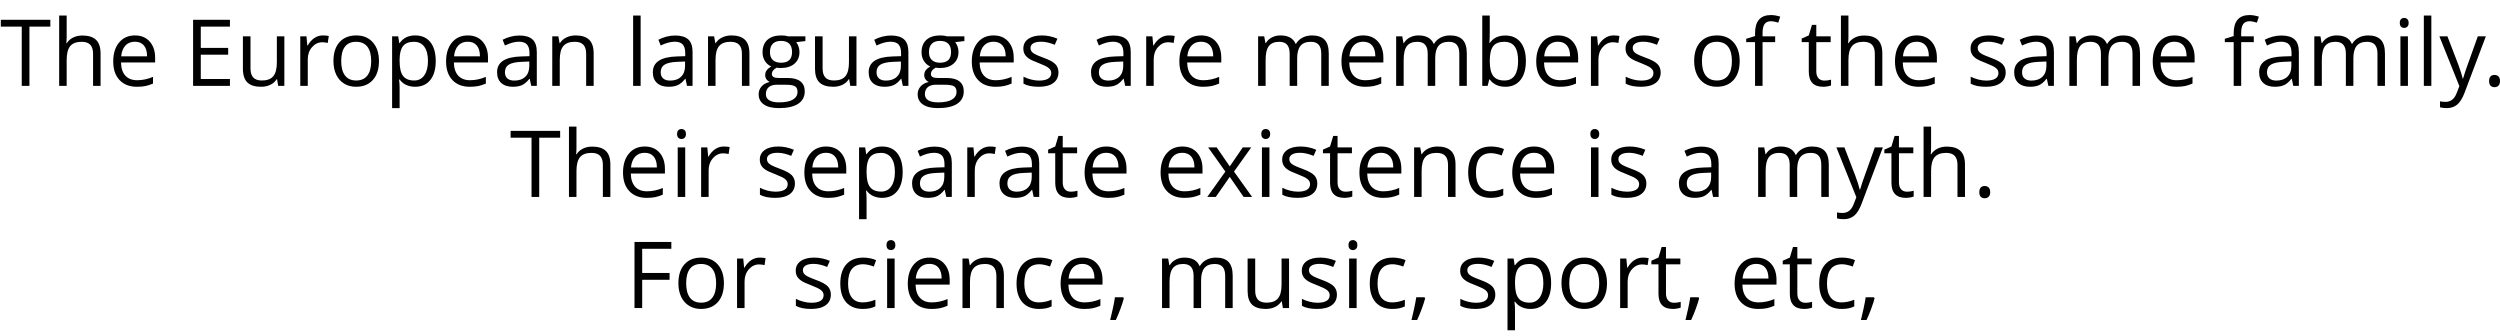 <svg xmlns="http://www.w3.org/2000/svg" xmlns:xlink="http://www.w3.org/1999/xlink" width="648" height="87" viewBox="0 0 55309 7404.2"><defs><path id="s54:opensans-regular:55" d="M651 0L481 0L481-1311L18-1311L18-1462L1114-1462L1114-1311L651-1311L651 0Z"/><path id="s54:opensans-regular:75" d="M926 0L926-709Q926-843 865-909Q804-975 674-975Q501-975 421.50-881Q342-787 342-573L342 0L176 0L176-1556L342-1556L342-1085Q342-1000 334-944L344-944Q393-1023 483.50-1068.50Q574-1114 690-1114Q891-1114 991.50-1018.50Q1092-923 1092-715L1092 0L926 0Z"/><path id="s54:opensans-regular:72" d="M639 20Q396 20 255.50-128Q115-276 115-539Q115-804 245.50-960Q376-1116 596-1116Q802-1116 922-980.50Q1042-845 1042-623L1042-518L287-518Q292-325 384.50-225Q477-125 645-125Q822-125 995-199L995-51Q907-13 828.50 3.50Q750 20 639 20M594-977Q462-977 383.50-891Q305-805 291-653L864-653Q864-810 794-893.50Q724-977 594-977Z"/><path id="s54:opensans-regular:3" d=""/><path id="s54:opensans-regular:40" d="M1016 0L201 0L201-1462L1016-1462L1016-1311L371-1311L371-840L977-840L977-690L371-690L371-152L1016-152L1016 0Z"/><path id="s54:opensans-regular:88" d="M332-1096L332-385Q332-251 393-185Q454-119 584-119Q756-119 835.50-213Q915-307 915-520L915-1096L1081-1096L1081 0L944 0L920-147L911-147Q860-66 769.50-23Q679 20 563 20Q363 20 263.50-75Q164-170 164-379L164-1096L332-1096Z"/><path id="s54:opensans-regular:85" d="M676-1116Q749-1116 807-1104L784-950Q716-965 664-965Q531-965 436.50-857Q342-749 342-588L342 0L176 0L176-1096L313-1096L332-893L340-893Q401-1000 487-1058Q573-1116 676-1116Z"/><path id="s54:opensans-regular:82" d="M1122-549Q1122-281 987-130.50Q852 20 614 20Q467 20 353-49Q239-118 177-247Q115-376 115-549Q115-817 249-966.50Q383-1116 621-1116Q851-1116 986.50-963Q1122-810 1122-549M287-549Q287-339 371-229Q455-119 618-119Q781-119 865.50-228.50Q950-338 950-549Q950-758 865.50-866.50Q781-975 616-975Q453-975 370-868Q287-761 287-549Z"/><path id="s54:opensans-regular:83" d="M686 20Q579 20 490.50-19.50Q402-59 342-141L330-141Q342-45 342 41L342 492L176 492L176-1096L311-1096L334-946L342-946Q406-1036 491-1076Q576-1116 686-1116Q904-1116 1022.50-967Q1141-818 1141-549Q1141-279 1020.50-129.50Q900 20 686 20M662-975Q494-975 419-882Q344-789 342-586L342-549Q342-318 419-218.50Q496-119 666-119Q808-119 888.50-234Q969-349 969-551Q969-756 888.50-865.50Q808-975 662-975Z"/><path id="s54:opensans-regular:68" d="M850 0L817-156L809-156Q727-53 645.50-16.50Q564 20 442 20Q279 20 186.50-64Q94-148 94-303Q94-635 625-651L811-657L811-725Q811-854 755.50-915.50Q700-977 578-977Q441-977 268-893L217-1020Q298-1064 394.50-1089Q491-1114 588-1114Q784-1114 878.50-1027Q973-940 973-748L973 0L850 0M475-117Q630-117 718.50-202Q807-287 807-440L807-539L641-532Q443-525 355.50-470.50Q268-416 268-301Q268-211 322.50-164Q377-117 475-117Z"/><path id="s54:opensans-regular:81" d="M926 0L926-709Q926-843 865-909Q804-975 674-975Q502-975 422-882Q342-789 342-575L342 0L176 0L176-1096L311-1096L338-946L346-946Q397-1027 489-1071.50Q581-1116 694-1116Q892-1116 992-1020.50Q1092-925 1092-715L1092 0L926 0Z"/><path id="s54:opensans-regular:79" d="M342 0L176 0L176-1556L342-1556L342 0Z"/><path id="s54:opensans-regular:74" d="M1073-1096L1073-991L870-967Q898-932 920-875.50Q942-819 942-748Q942-587 832-491Q722-395 530-395Q481-395 438-403Q332-347 332-262Q332-217 369-195.50Q406-174 496-174L690-174Q868-174 963.50-99Q1059-24 1059 119Q1059 301 913 396.50Q767 492 487 492Q272 492 155.50 412Q39 332 39 186Q39 86 103 13Q167-60 283-86Q241-105 212.50-145Q184-185 184-238Q184-298 216-343Q248-388 317-430Q232-465 178.50-549Q125-633 125-741Q125-921 233-1018.50Q341-1116 539-1116Q625-1116 694-1096L1073-1096M199 184Q199 273 274 319Q349 365 489 365Q698 365 798.50 302.50Q899 240 899 133Q899 44 844 9.50Q789-25 637-25L438-25Q325-25 262 29Q199 83 199 184M289-745Q289-630 354-571Q419-512 535-512Q778-512 778-748Q778-995 532-995Q415-995 352-932Q289-869 289-745Z"/><path id="s54:opensans-regular:86" d="M883-299Q883-146 769-63Q655 20 449 20Q231 20 109-49L109-203Q188-163 278.50-140Q369-117 453-117Q583-117 653-158.50Q723-200 723-285Q723-349 667.50-394.50Q612-440 451-502Q298-559 233.50-601.50Q169-644 137.50-698Q106-752 106-827Q106-961 215-1038.50Q324-1116 514-1116Q691-1116 860-1044L801-909Q636-977 502-977Q384-977 324-940Q264-903 264-838Q264-794 286.50-763Q309-732 359-704Q409-676 551-623Q746-552 814.50-480Q883-408 883-299Z"/><path id="s54:opensans-regular:80" d="M1573 0L1573-713Q1573-844 1517-909.50Q1461-975 1343-975Q1188-975 1114-886Q1040-797 1040-612L1040 0L874 0L874-713Q874-844 818-909.50Q762-975 643-975Q487-975 414.50-881.50Q342-788 342-575L342 0L176 0L176-1096L311-1096L338-946L346-946Q393-1026 478.50-1071Q564-1116 670-1116Q927-1116 1006-930L1014-930Q1063-1016 1156-1066Q1249-1116 1368-1116Q1554-1116 1646.50-1020.50Q1739-925 1739-715L1739 0L1573 0Z"/><path id="s54:opensans-regular:69" d="M686-1114Q902-1114 1021.50-966.50Q1141-819 1141-549Q1141-279 1020.50-129.50Q900 20 686 20Q579 20 490.50-19.50Q402-59 342-141L330-141L295 0L176 0L176-1556L342-1556L342-1178Q342-1051 334-950L342-950Q458-1114 686-1114M662-975Q492-975 417-877.50Q342-780 342-549Q342-318 419-218.50Q496-119 666-119Q819-119 894-230.50Q969-342 969-551Q969-765 894-870Q819-975 662-975Z"/><path id="s54:opensans-regular:73" d="M670-967L391-967L391 0L225 0L225-967L29-967L29-1042L225-1102L225-1163Q225-1567 578-1567Q665-1567 782-1532L739-1399Q643-1430 575-1430Q481-1430 436-1367.50Q391-1305 391-1167L391-1096L670-1096L670-967Z"/><path id="s54:opensans-regular:87" d="M530-117Q574-117 615-123.50Q656-130 680-137L680-10Q653 3 600.50 11.50Q548 20 506 20Q188 20 188-315L188-967L31-967L31-1047L188-1116L258-1350L354-1350L354-1096L672-1096L672-967L354-967L354-322Q354-223 401-170Q448-117 530-117Z"/><path id="s54:opensans-regular:76" d="M342 0L176 0L176-1096L342-1096L342 0M162-1393Q162-1450 190-1476.50Q218-1503 260-1503Q300-1503 329-1476Q358-1449 358-1393Q358-1337 329-1309.50Q300-1282 260-1282Q218-1282 190-1309.50Q162-1337 162-1393Z"/><path id="s54:opensans-regular:92" d="M2-1096L180-1096L420-471Q499-257 518-162L526-162Q539-213 580.50-336.50Q622-460 852-1096L1030-1096L559 152Q489 337 395.50 414.50Q302 492 166 492Q90 492 16 475L16 342Q71 354 139 354Q310 354 383 162L444 6L2-1096Z"/><path id="s54:opensans-regular:17" d="M152-106Q152-173 182.50-207.50Q213-242 270-242Q328-242 360.50-207.50Q393-173 393-106Q393-41 360-6Q327 29 270 29Q219 29 185.50-2.50Q152-34 152-106Z"/><path id="s54:opensans-regular:91" d="M440-561L59-1096L248-1096L537-676L825-1096L1012-1096L631-561L1032 0L844 0L537-444L227 0L39 0L440-561Z"/><path id="s54:opensans-regular:70" d="M614 20Q376 20 245.50-126.50Q115-273 115-541Q115-816 247.50-966Q380-1116 625-1116Q704-1116 783-1099Q862-1082 907-1059L856-918Q801-940 736-954.50Q671-969 621-969Q287-969 287-543Q287-341 368.50-233Q450-125 610-125Q747-125 891-184L891-37Q781 20 614 20Z"/><path id="s54:opensans-regular:41" d="M371 0L201 0L201-1462L1016-1462L1016-1311L371-1311L371-776L977-776L977-625L371-625L371 0Z"/><path id="s54:opensans-regular:15" d="M350-238L365-215Q339-115 290 17.50Q241 150 188 264L63 264Q90 160 122.50 7Q155-146 168-238L350-238Z"/></defs><g id="line-0"><use x="0" y="1889" xlink:href="#s54:opensans-regular:55"/><use x="1133" y="1889" xlink:href="#s54:opensans-regular:75"/><use x="2390" y="1889" xlink:href="#s54:opensans-regular:72"/><use x="3539" y="1889" xlink:href="#s54:opensans-regular:3"/><use x="4071" y="1889" xlink:href="#s54:opensans-regular:40"/><use x="5210" y="1889" xlink:href="#s54:opensans-regular:88"/><use x="6467" y="1889" xlink:href="#s54:opensans-regular:85"/><use x="7262" y="1889" xlink:href="#s54:opensans-regular:82"/><use x="8499" y="1889" xlink:href="#s54:opensans-regular:83"/><use x="9754" y="1889" xlink:href="#s54:opensans-regular:72"/><use x="10903" y="1889" xlink:href="#s54:opensans-regular:68"/><use x="12042" y="1889" xlink:href="#s54:opensans-regular:81"/><use x="13299" y="1889" xlink:href="#s54:opensans-regular:3"/><use x="13831" y="1889" xlink:href="#s54:opensans-regular:79"/><use x="14349" y="1889" xlink:href="#s54:opensans-regular:68"/><use x="15488" y="1889" xlink:href="#s54:opensans-regular:81"/><use x="16745" y="1889" xlink:href="#s54:opensans-regular:74"/><use x="17867" y="1889" xlink:href="#s54:opensans-regular:88"/><use x="19124" y="1889" xlink:href="#s54:opensans-regular:68"/><use x="20263" y="1889" xlink:href="#s54:opensans-regular:74"/><use x="21385" y="1889" xlink:href="#s54:opensans-regular:72"/><use x="22534" y="1889" xlink:href="#s54:opensans-regular:86"/><use x="23511" y="1889" xlink:href="#s54:opensans-regular:3"/><use x="24043" y="1889" xlink:href="#s54:opensans-regular:68"/><use x="25182" y="1889" xlink:href="#s54:opensans-regular:85"/><use x="25977" y="1889" xlink:href="#s54:opensans-regular:72"/><use x="27126" y="1889" xlink:href="#s54:opensans-regular:3"/><use x="27658" y="1889" xlink:href="#s54:opensans-regular:80"/><use x="29563" y="1889" xlink:href="#s54:opensans-regular:72"/><use x="30712" y="1889" xlink:href="#s54:opensans-regular:80"/><use x="32617" y="1889" xlink:href="#s54:opensans-regular:69"/><use x="33872" y="1889" xlink:href="#s54:opensans-regular:72"/><use x="35021" y="1889" xlink:href="#s54:opensans-regular:85"/><use x="35857" y="1889" xlink:href="#s54:opensans-regular:86"/><use x="36834" y="1889" xlink:href="#s54:opensans-regular:3"/><use x="37366" y="1889" xlink:href="#s54:opensans-regular:82"/><use x="38603" y="1889" xlink:href="#s54:opensans-regular:73"/><use x="39297" y="1889" xlink:href="#s54:opensans-regular:3"/><use x="39829" y="1889" xlink:href="#s54:opensans-regular:87"/><use x="40552" y="1889" xlink:href="#s54:opensans-regular:75"/><use x="41809" y="1889" xlink:href="#s54:opensans-regular:72"/><use x="42958" y="1889" xlink:href="#s54:opensans-regular:3"/><use x="43490" y="1889" xlink:href="#s54:opensans-regular:86"/><use x="44467" y="1889" xlink:href="#s54:opensans-regular:68"/><use x="45606" y="1889" xlink:href="#s54:opensans-regular:80"/><use x="47511" y="1889" xlink:href="#s54:opensans-regular:72"/><use x="48660" y="1889" xlink:href="#s54:opensans-regular:3"/><use x="49192" y="1889" xlink:href="#s54:opensans-regular:73"/><use x="49886" y="1889" xlink:href="#s54:opensans-regular:68"/><use x="51025" y="1889" xlink:href="#s54:opensans-regular:80"/><use x="52930" y="1889" xlink:href="#s54:opensans-regular:76"/><use x="53448" y="1889" xlink:href="#s54:opensans-regular:79"/><use x="53966" y="1889" xlink:href="#s54:opensans-regular:92"/><use x="54916" y="1889" xlink:href="#s54:opensans-regular:17"/></g><g id="line-1"><use x="11278.5" y="4346.6" xlink:href="#s54:opensans-regular:55"/><use x="12411.5" y="4346.6" xlink:href="#s54:opensans-regular:75"/><use x="13668.5" y="4346.6" xlink:href="#s54:opensans-regular:72"/><use x="14817.5" y="4346.6" xlink:href="#s54:opensans-regular:76"/><use x="15335.5" y="4346.6" xlink:href="#s54:opensans-regular:85"/><use x="16171.5" y="4346.6" xlink:href="#s54:opensans-regular:3"/><use x="16703.5" y="4346.6" xlink:href="#s54:opensans-regular:86"/><use x="17680.5" y="4346.6" xlink:href="#s54:opensans-regular:72"/><use x="18829.5" y="4346.6" xlink:href="#s54:opensans-regular:83"/><use x="20084.5" y="4346.6" xlink:href="#s54:opensans-regular:68"/><use x="21223.5" y="4346.6" xlink:href="#s54:opensans-regular:85"/><use x="22018.5" y="4346.6" xlink:href="#s54:opensans-regular:68"/><use x="23157.5" y="4346.6" xlink:href="#s54:opensans-regular:87"/><use x="23880.5" y="4346.6" xlink:href="#s54:opensans-regular:72"/><use x="25029.5" y="4346.6" xlink:href="#s54:opensans-regular:3"/><use x="25561.5" y="4346.6" xlink:href="#s54:opensans-regular:72"/><use x="26669.5" y="4346.6" xlink:href="#s54:opensans-regular:91"/><use x="27742.5" y="4346.6" xlink:href="#s54:opensans-regular:76"/><use x="28260.5" y="4346.6" xlink:href="#s54:opensans-regular:86"/><use x="29237.5" y="4346.6" xlink:href="#s54:opensans-regular:87"/><use x="29960.5" y="4346.6" xlink:href="#s54:opensans-regular:72"/><use x="31109.5" y="4346.6" xlink:href="#s54:opensans-regular:81"/><use x="32366.5" y="4346.6" xlink:href="#s54:opensans-regular:70"/><use x="33341.5" y="4346.6" xlink:href="#s54:opensans-regular:72"/><use x="34490.5" y="4346.6" xlink:href="#s54:opensans-regular:3"/><use x="35022.5" y="4346.6" xlink:href="#s54:opensans-regular:76"/><use x="35540.5" y="4346.6" xlink:href="#s54:opensans-regular:86"/><use x="36517.5" y="4346.6" xlink:href="#s54:opensans-regular:3"/><use x="37049.5" y="4346.6" xlink:href="#s54:opensans-regular:68"/><use x="38188.5" y="4346.6" xlink:href="#s54:opensans-regular:3"/><use x="38720.5" y="4346.6" xlink:href="#s54:opensans-regular:80"/><use x="40625.5" y="4346.6" xlink:href="#s54:opensans-regular:92"/><use x="41657.5" y="4346.6" xlink:href="#s54:opensans-regular:87"/><use x="42380.5" y="4346.6" xlink:href="#s54:opensans-regular:75"/><use x="43637.5" y="4346.6" xlink:href="#s54:opensans-regular:17"/></g><g id="line-2"><use x="13836.5" y="6804.2" xlink:href="#s54:opensans-regular:41"/><use x="14893.5" y="6804.2" xlink:href="#s54:opensans-regular:82"/><use x="16130.5" y="6804.2" xlink:href="#s54:opensans-regular:85"/><use x="16966.5" y="6804.2" xlink:href="#s54:opensans-regular:3"/><use x="17498.5" y="6804.2" xlink:href="#s54:opensans-regular:86"/><use x="18475.5" y="6804.2" xlink:href="#s54:opensans-regular:70"/><use x="19450.5" y="6804.2" xlink:href="#s54:opensans-regular:76"/><use x="19968.5" y="6804.2" xlink:href="#s54:opensans-regular:72"/><use x="21117.5" y="6804.2" xlink:href="#s54:opensans-regular:81"/><use x="22374.5" y="6804.2" xlink:href="#s54:opensans-regular:70"/><use x="23349.5" y="6804.2" xlink:href="#s54:opensans-regular:72"/><use x="24498.5" y="6804.2" xlink:href="#s54:opensans-regular:15"/><use x="25000.5" y="6804.2" xlink:href="#s54:opensans-regular:3"/><use x="25532.5" y="6804.2" xlink:href="#s54:opensans-regular:80"/><use x="27437.5" y="6804.2" xlink:href="#s54:opensans-regular:88"/><use x="28694.5" y="6804.2" xlink:href="#s54:opensans-regular:86"/><use x="29671.5" y="6804.2" xlink:href="#s54:opensans-regular:76"/><use x="30189.5" y="6804.2" xlink:href="#s54:opensans-regular:70"/><use x="31164.5" y="6804.2" xlink:href="#s54:opensans-regular:15"/><use x="31666.5" y="6804.2" xlink:href="#s54:opensans-regular:3"/><use x="32198.5" y="6804.2" xlink:href="#s54:opensans-regular:86"/><use x="33175.5" y="6804.2" xlink:href="#s54:opensans-regular:83"/><use x="34430.5" y="6804.2" xlink:href="#s54:opensans-regular:82"/><use x="35667.5" y="6804.2" xlink:href="#s54:opensans-regular:85"/><use x="36503.5" y="6804.2" xlink:href="#s54:opensans-regular:87"/><use x="37226.5" y="6804.2" xlink:href="#s54:opensans-regular:15"/><use x="37728.5" y="6804.2" xlink:href="#s54:opensans-regular:3"/><use x="38260.5" y="6804.2" xlink:href="#s54:opensans-regular:72"/><use x="39409.5" y="6804.2" xlink:href="#s54:opensans-regular:87"/><use x="40132.5" y="6804.2" xlink:href="#s54:opensans-regular:70"/><use x="41107.5" y="6804.2" xlink:href="#s54:opensans-regular:15"/></g></svg>